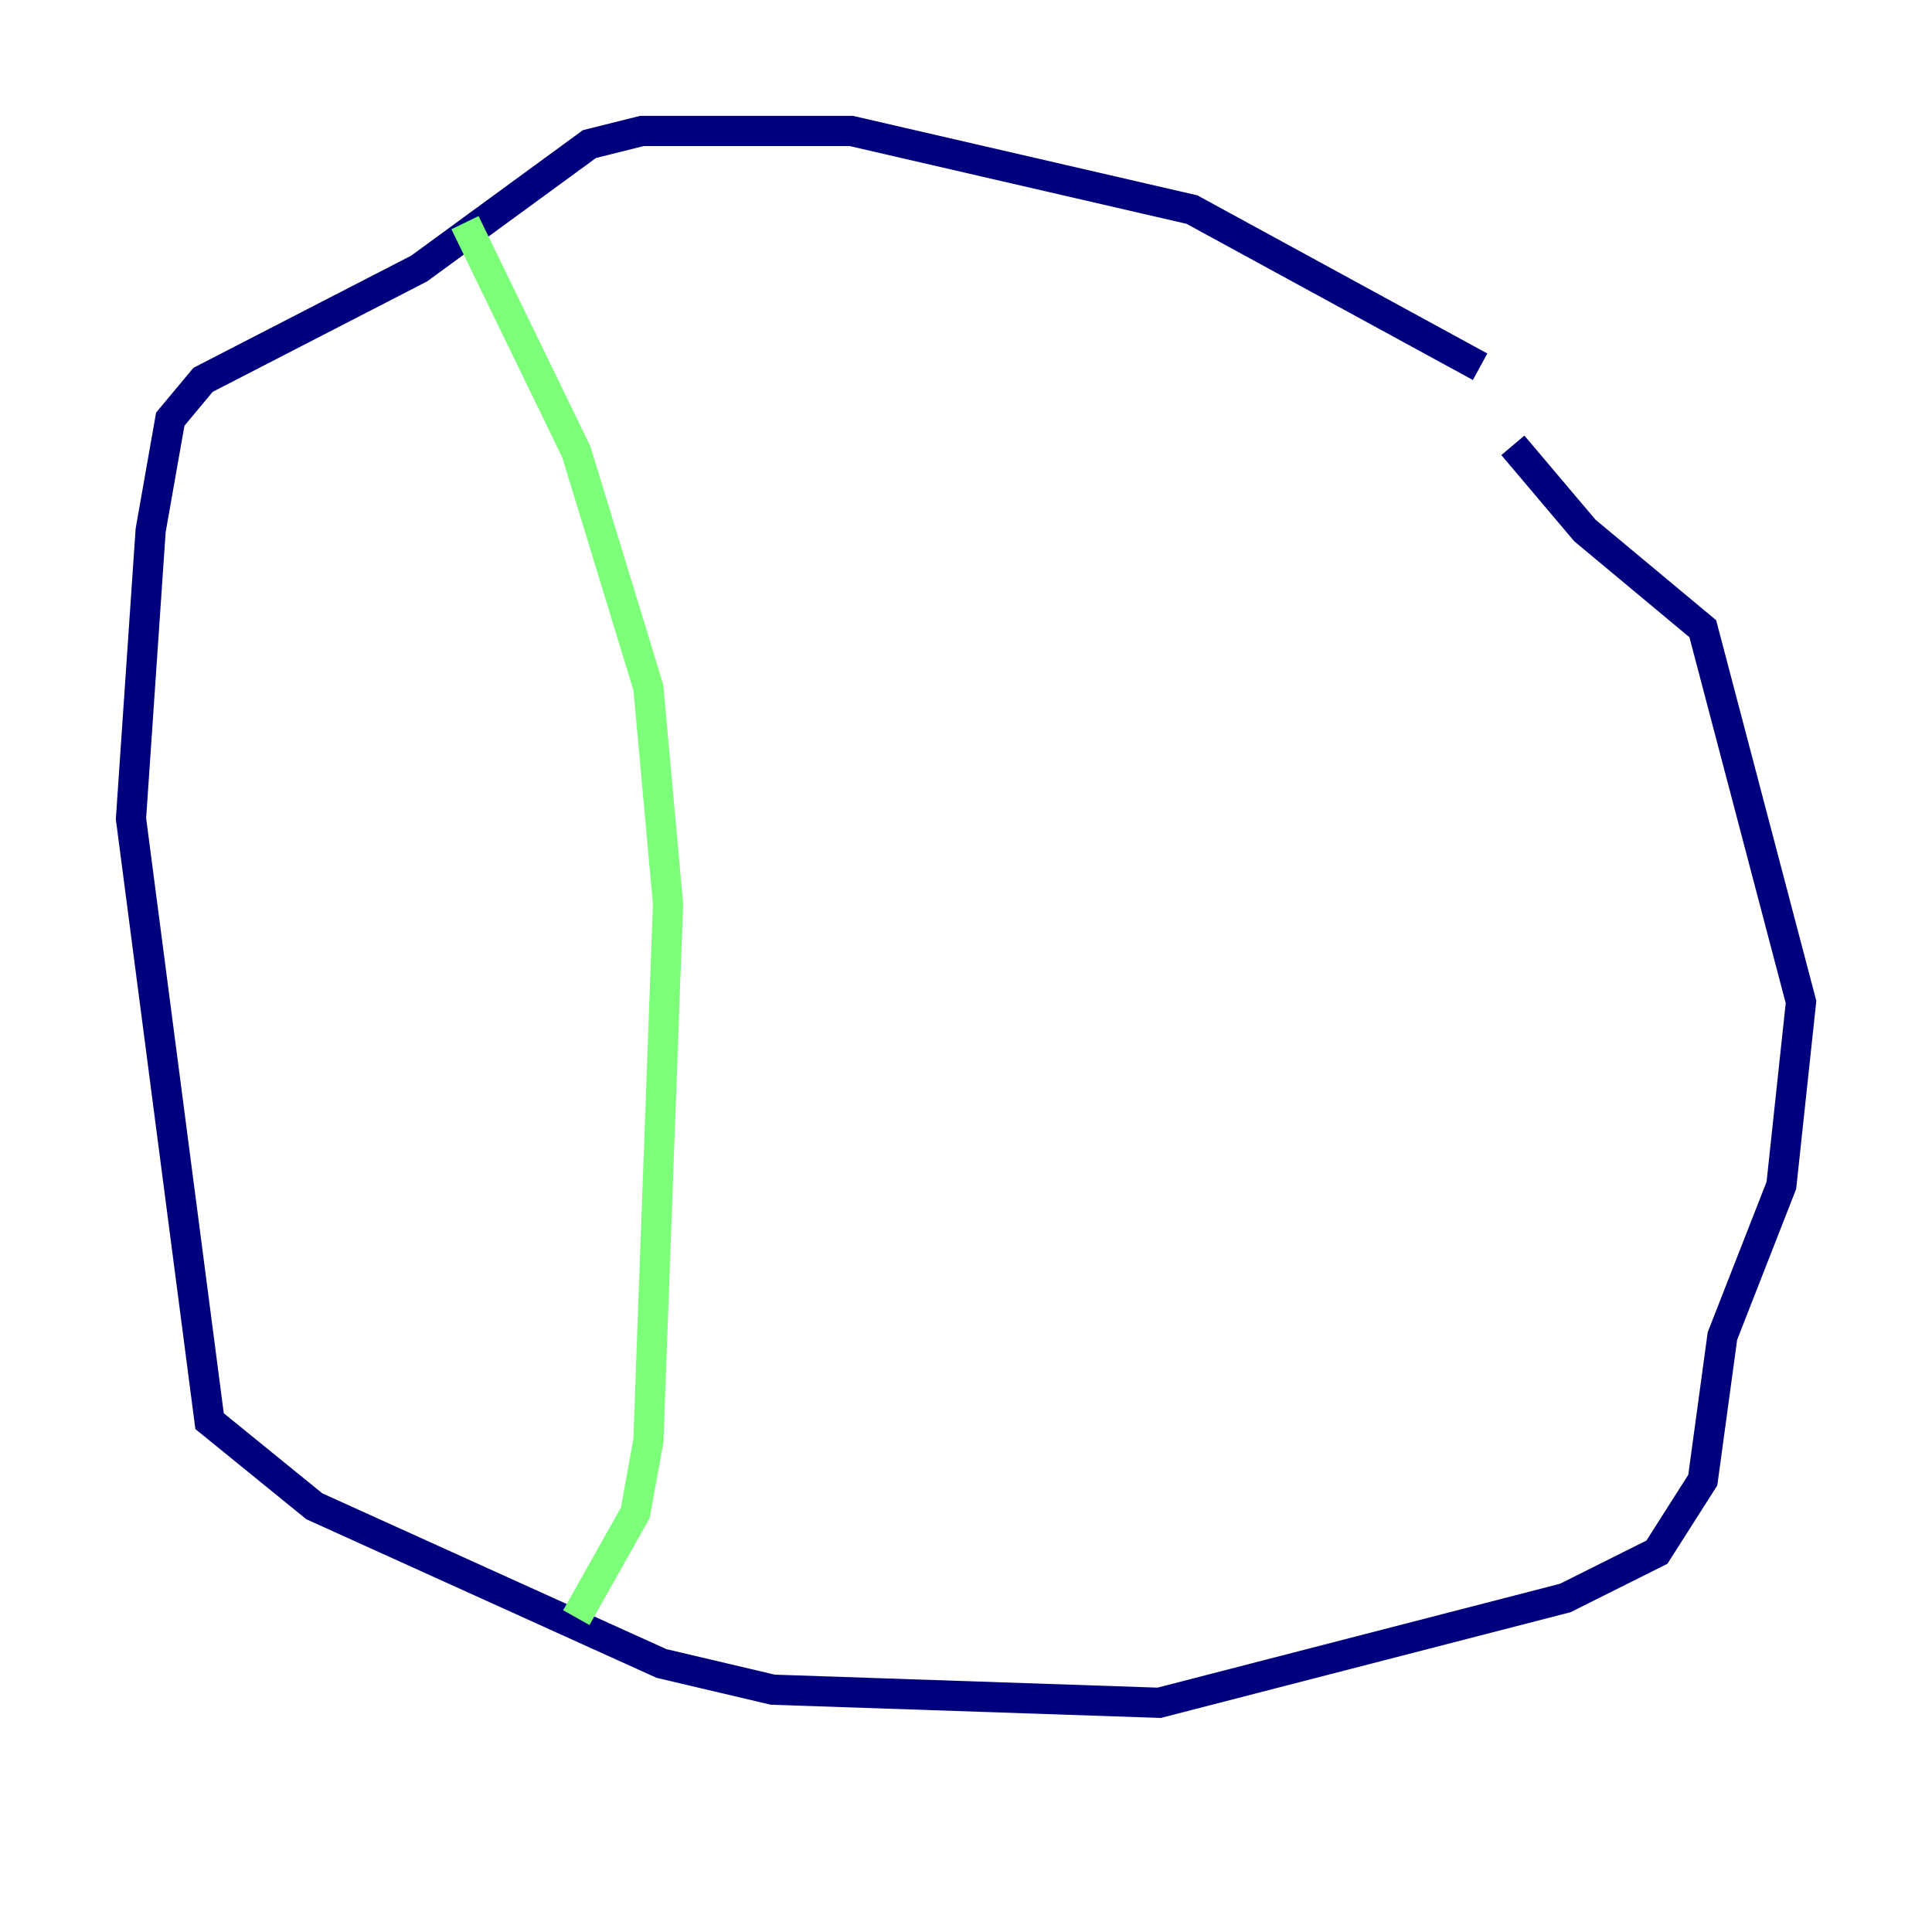 <?xml version="1.0" encoding="utf-8" ?>
<svg baseProfile="tiny" height="128" version="1.2" viewBox="0,0,128,128" width="128" xmlns="http://www.w3.org/2000/svg" xmlns:ev="http://www.w3.org/2001/xml-events" xmlns:xlink="http://www.w3.org/1999/xlink"><defs /><polyline fill="none" points="98.061,24.298 78.969,13.885 56.407,8.678 42.522,8.678 39.051,9.546 27.77,17.79 13.451,25.166 11.281,27.77 9.98,35.146 8.678,54.237 13.885,94.156 20.827,99.797 43.824,110.21 51.2,111.946 76.8,112.814 103.702,105.871 109.776,102.834 112.814,98.061 114.115,88.515 118.02,78.536 119.322,66.386 112.814,41.654 105.003,35.146 100.231,29.505" stroke="#00007f" stroke-width="2" /><polyline fill="none" points="30.807,14.752 38.183,29.939 42.956,45.559 44.258,59.878 42.956,95.458 42.088,100.231 38.183,107.173" stroke="#7cff79" stroke-width="2" /><polyline fill="none" points="82.007,15.62 82.007,15.62" stroke="#7f0000" stroke-width="2" /></svg>